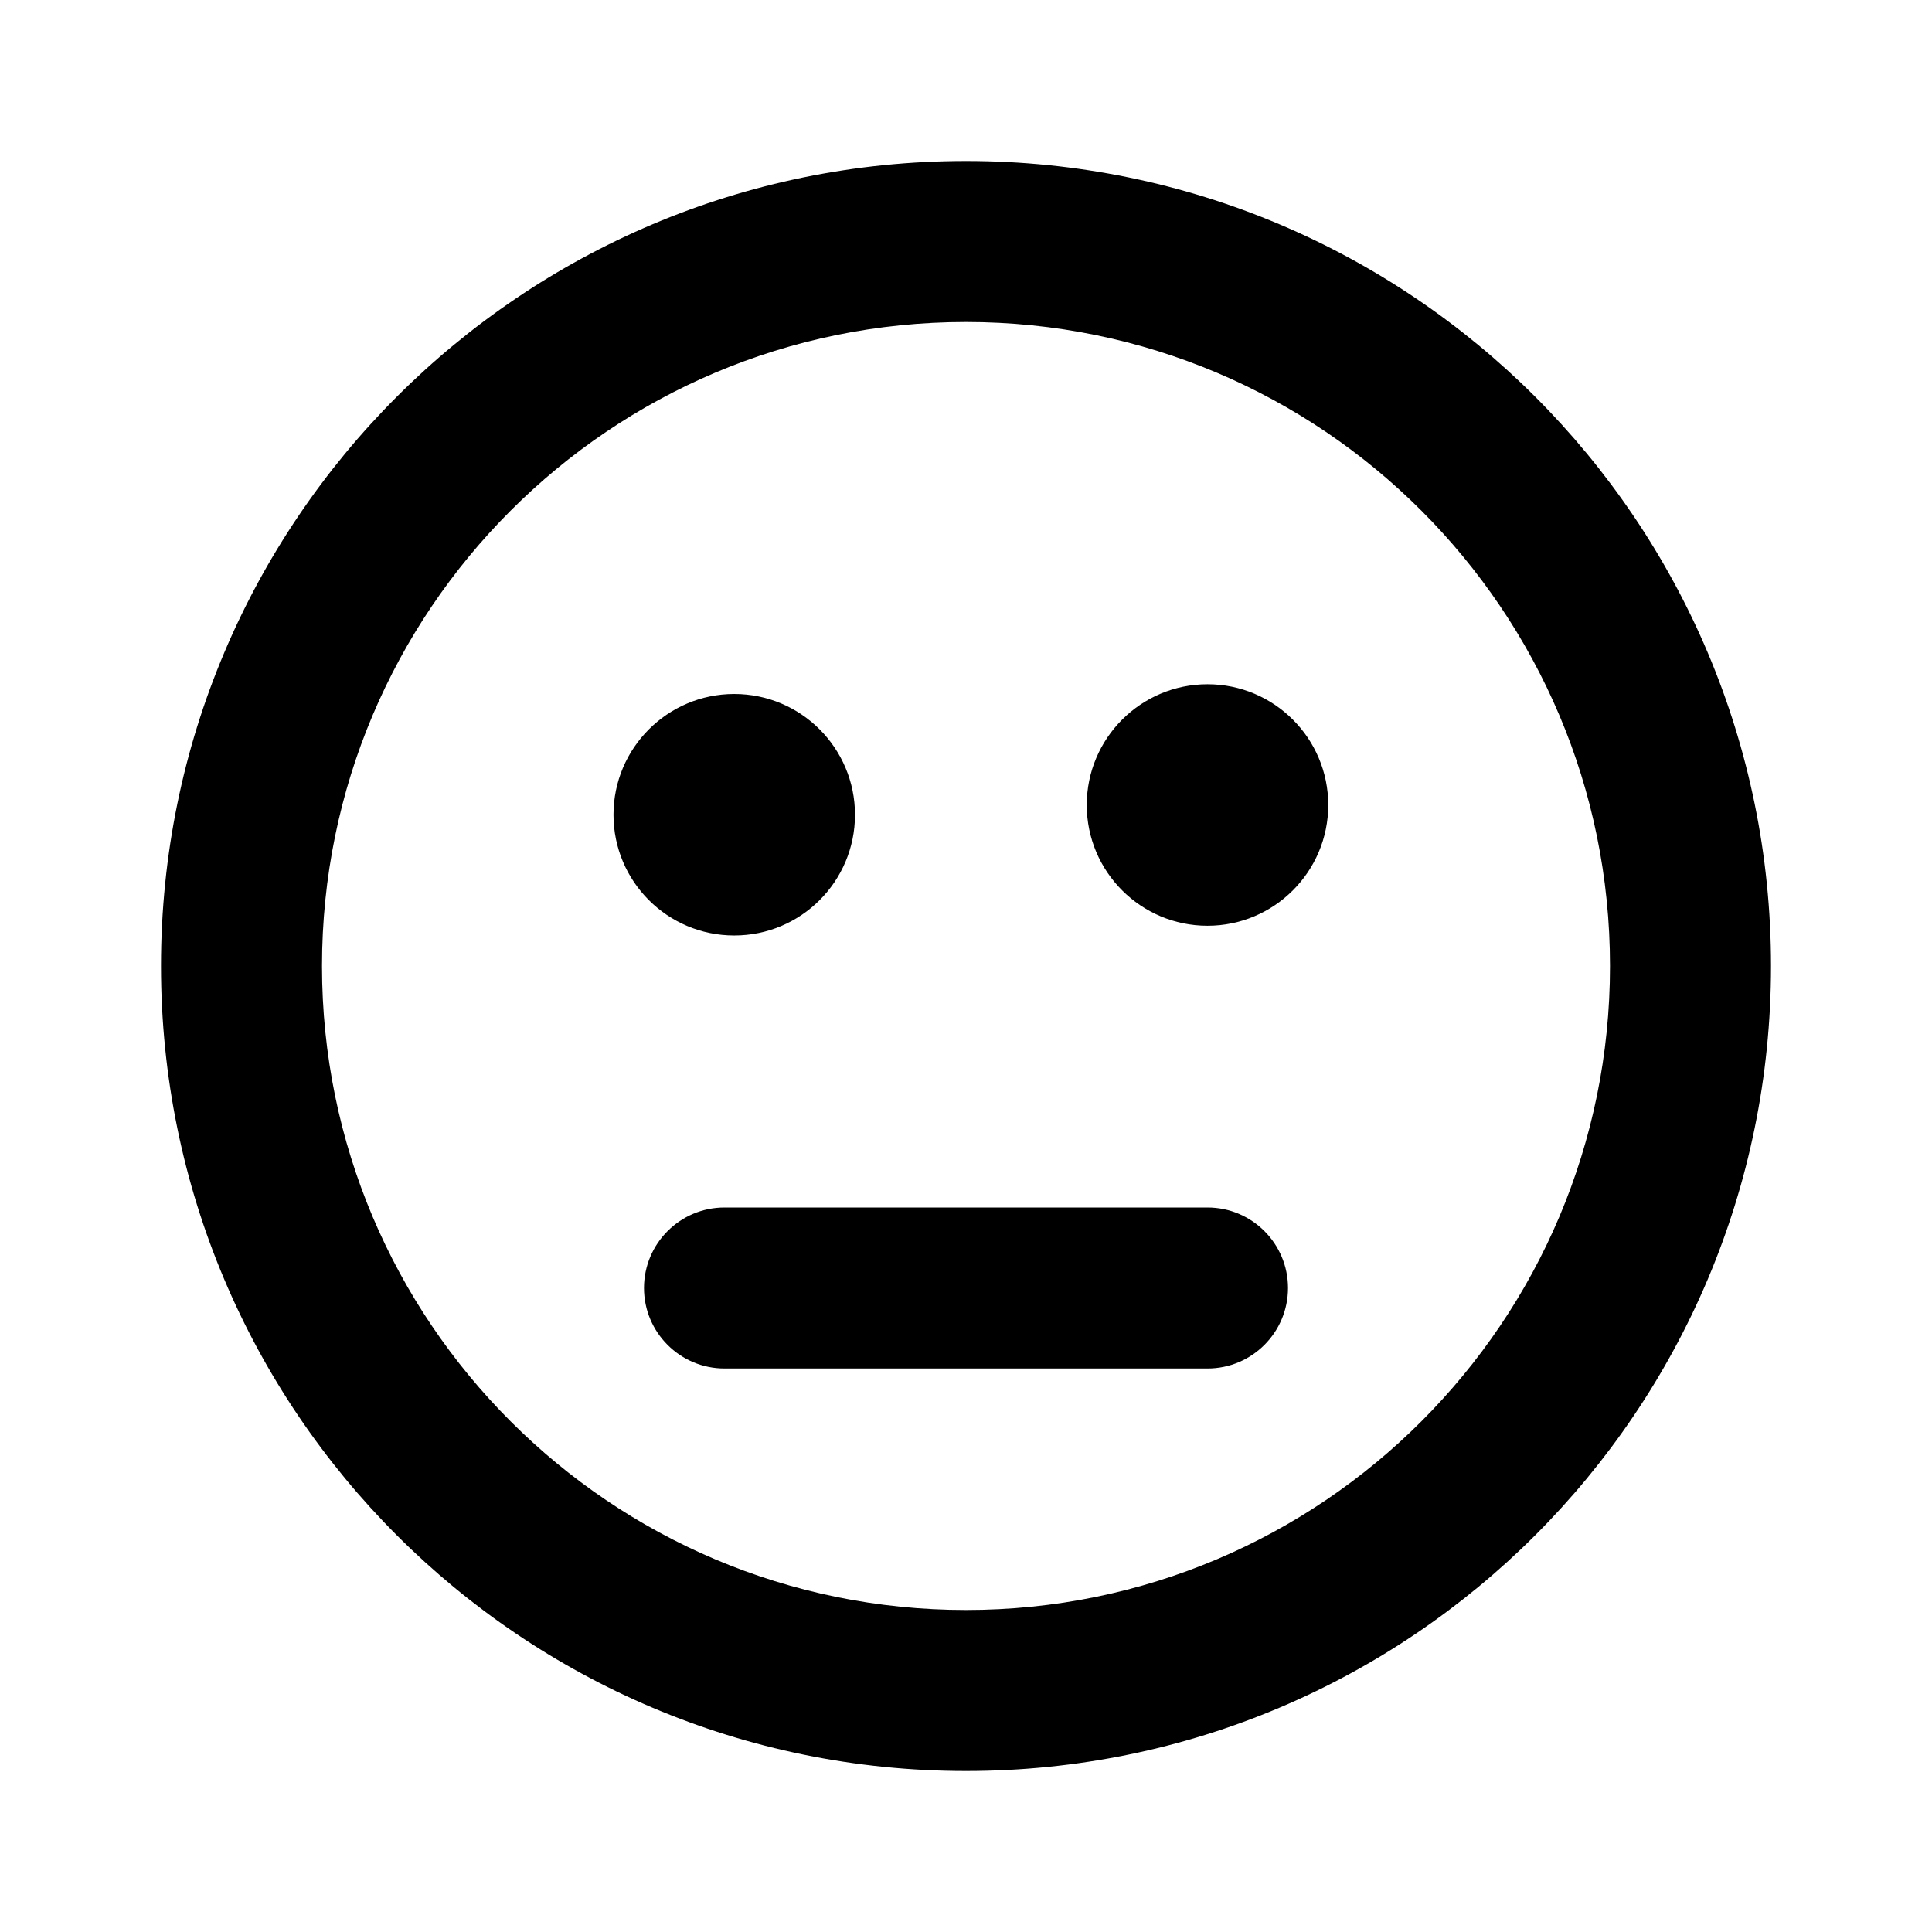<svg width="24" height="24" viewBox="0 0 24 24" fill="none" xmlns="http://www.w3.org/2000/svg">
<path fill-rule="evenodd" clip-rule="evenodd" d="M4 12C4 7.582 7.582 4 12 4C16.418 4 20 7.582 20 12C20 16.418 16.418 20 12 20C7.582 20 4 16.418 4 12ZM12 2C6.477 2 2 6.477 2 12C2 17.523 6.477 22 12 22C17.523 22 22 17.523 22 12C22 6.477 17.523 2 12 2ZM9.121 11.621C9.95 11.621 10.621 10.95 10.621 10.121C10.621 9.293 9.95 8.621 9.121 8.621C8.293 8.621 7.621 9.293 7.621 10.121C7.621 10.95 8.293 11.621 9.121 11.621ZM16.5 10C16.5 10.828 15.828 11.5 15 11.5C14.172 11.5 13.5 10.828 13.5 10C13.5 9.172 14.172 8.5 15 8.5C15.828 8.5 16.5 9.172 16.5 10ZM9 17C8.448 17 8 16.552 8 16C8 15.448 8.448 15 9 15H15C15.552 15 16 15.448 16 16C16 16.552 15.552 17 15 17H9Z" fill="black"/>
</svg>
